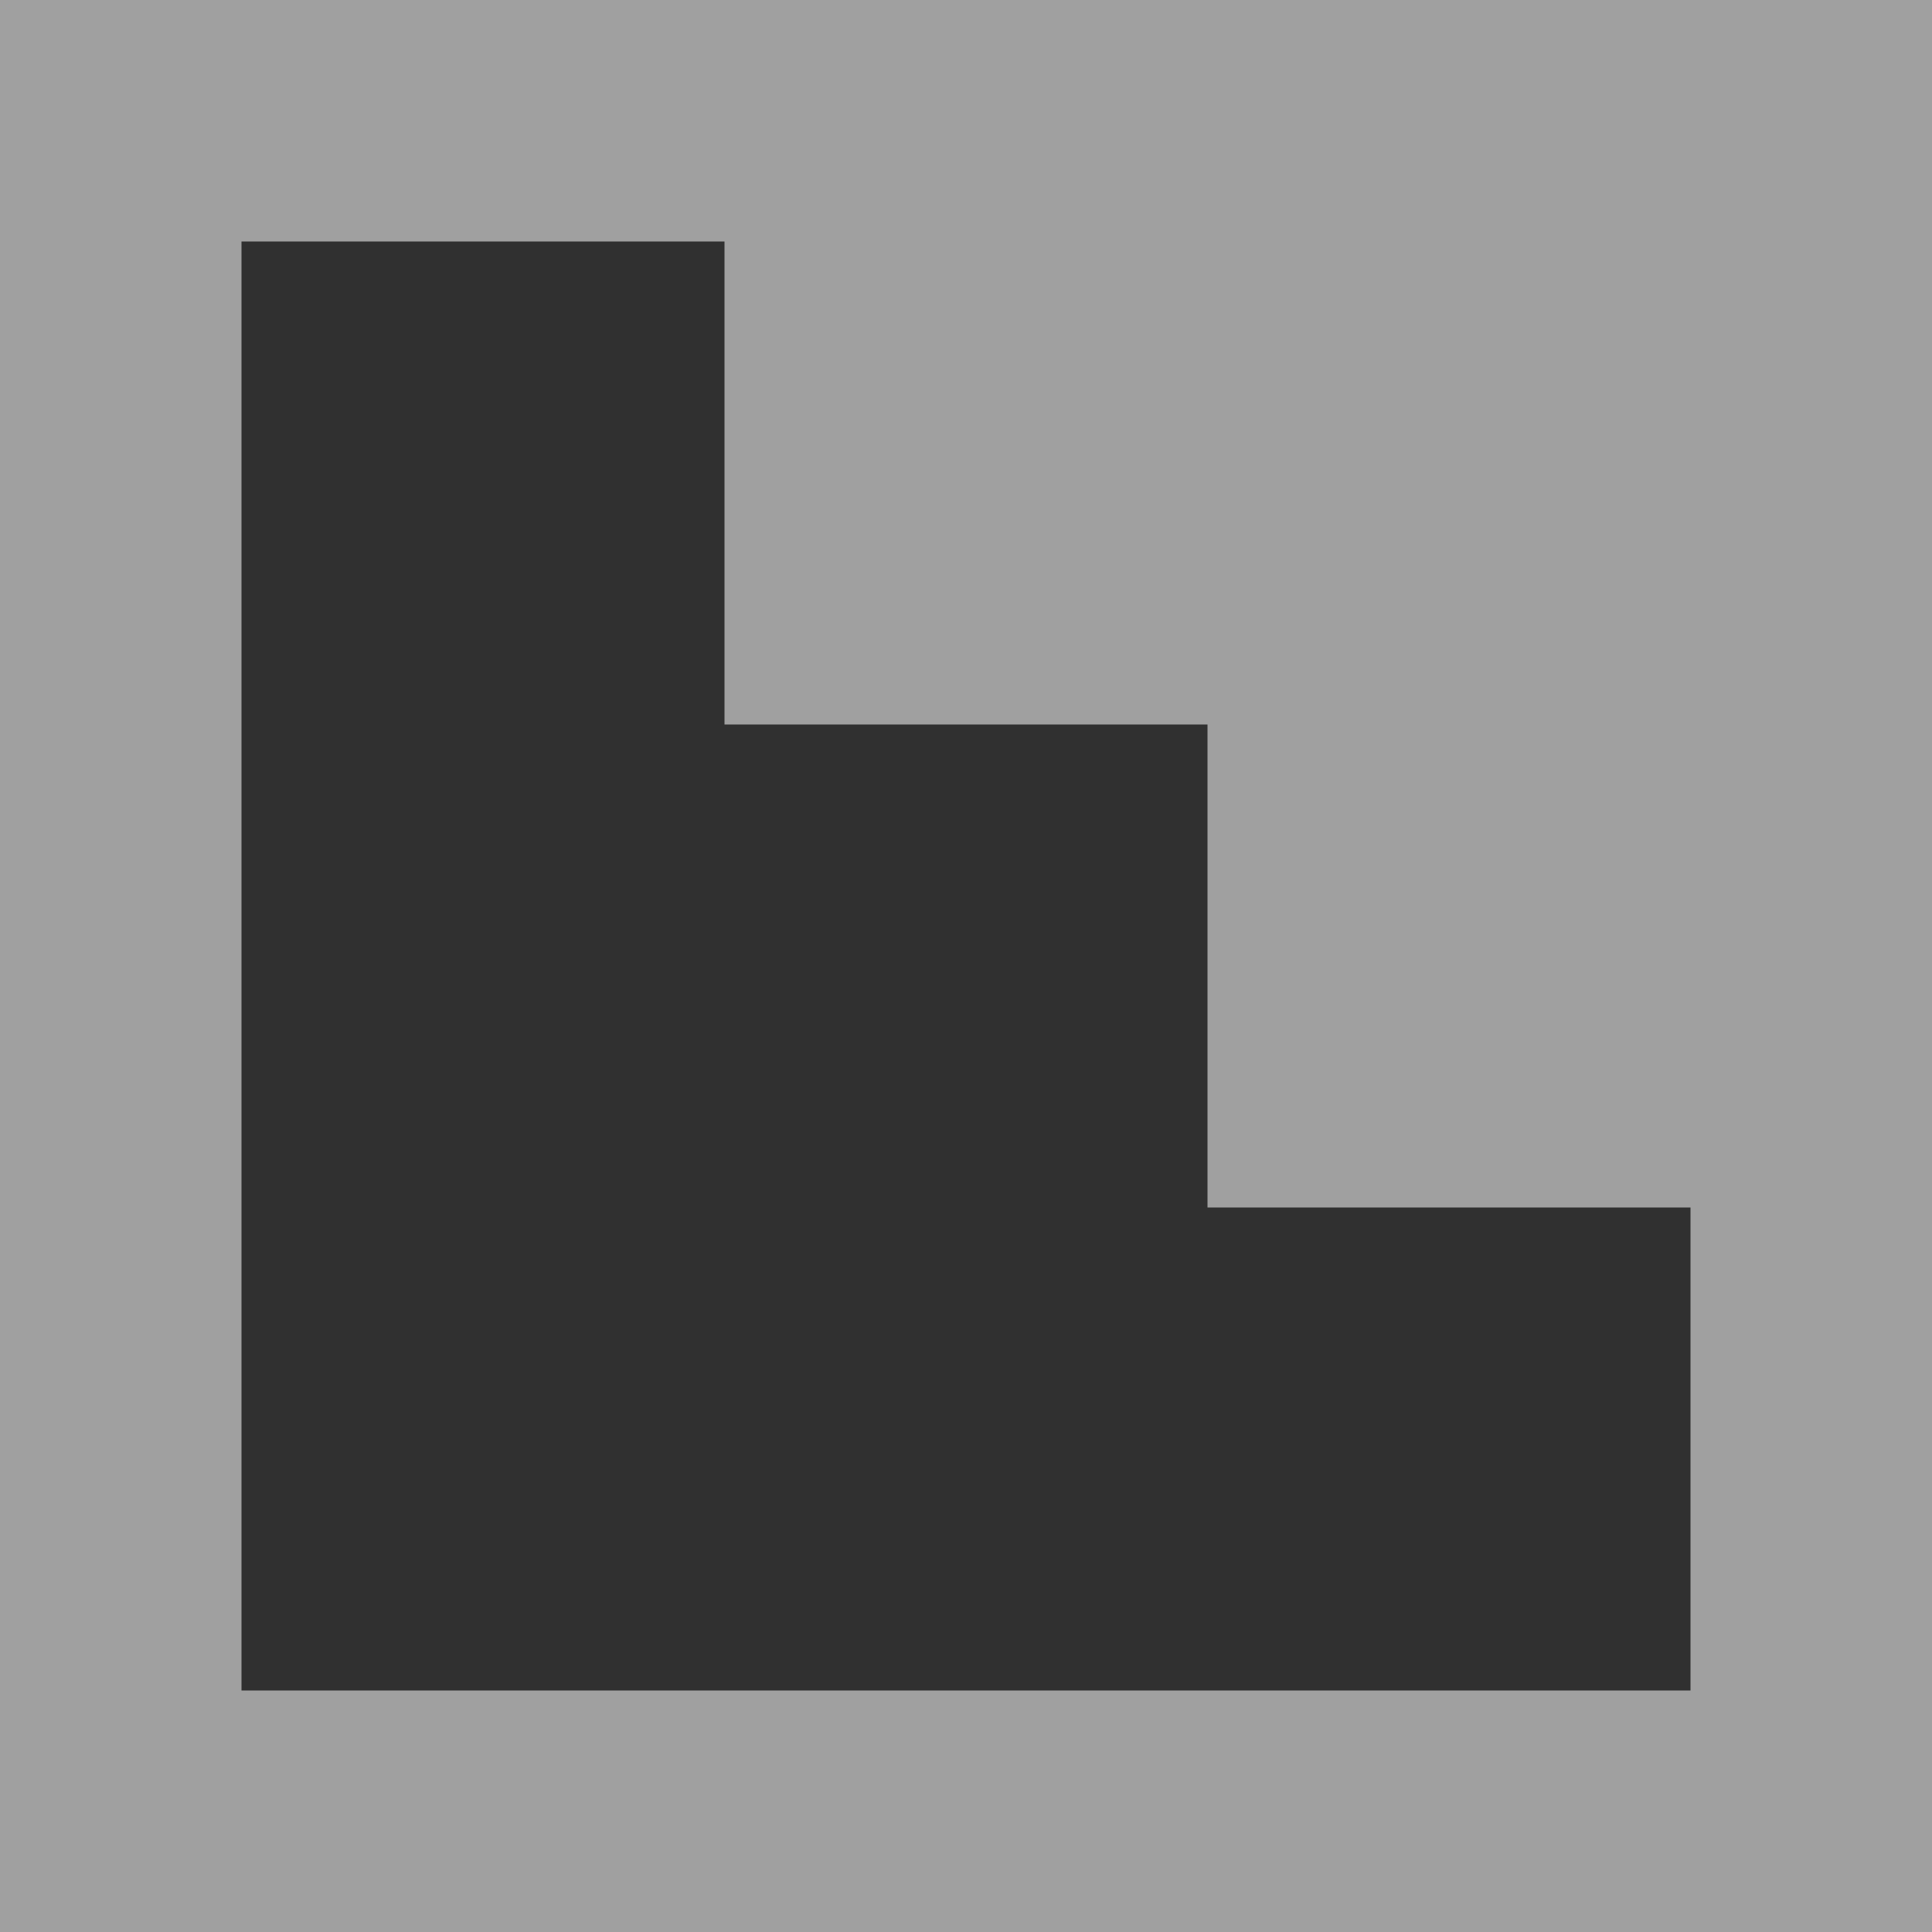 <svg width="512" height="512" xmlns="http://www.w3.org/2000/svg"><path d="M0 0h512v512H0z" fill="#a0a0a0"/><g fill="#303030"><path d="M64 320h384v128H64zM64 192h256v128H64zM64 64h128v128H64z"/></g></svg>

